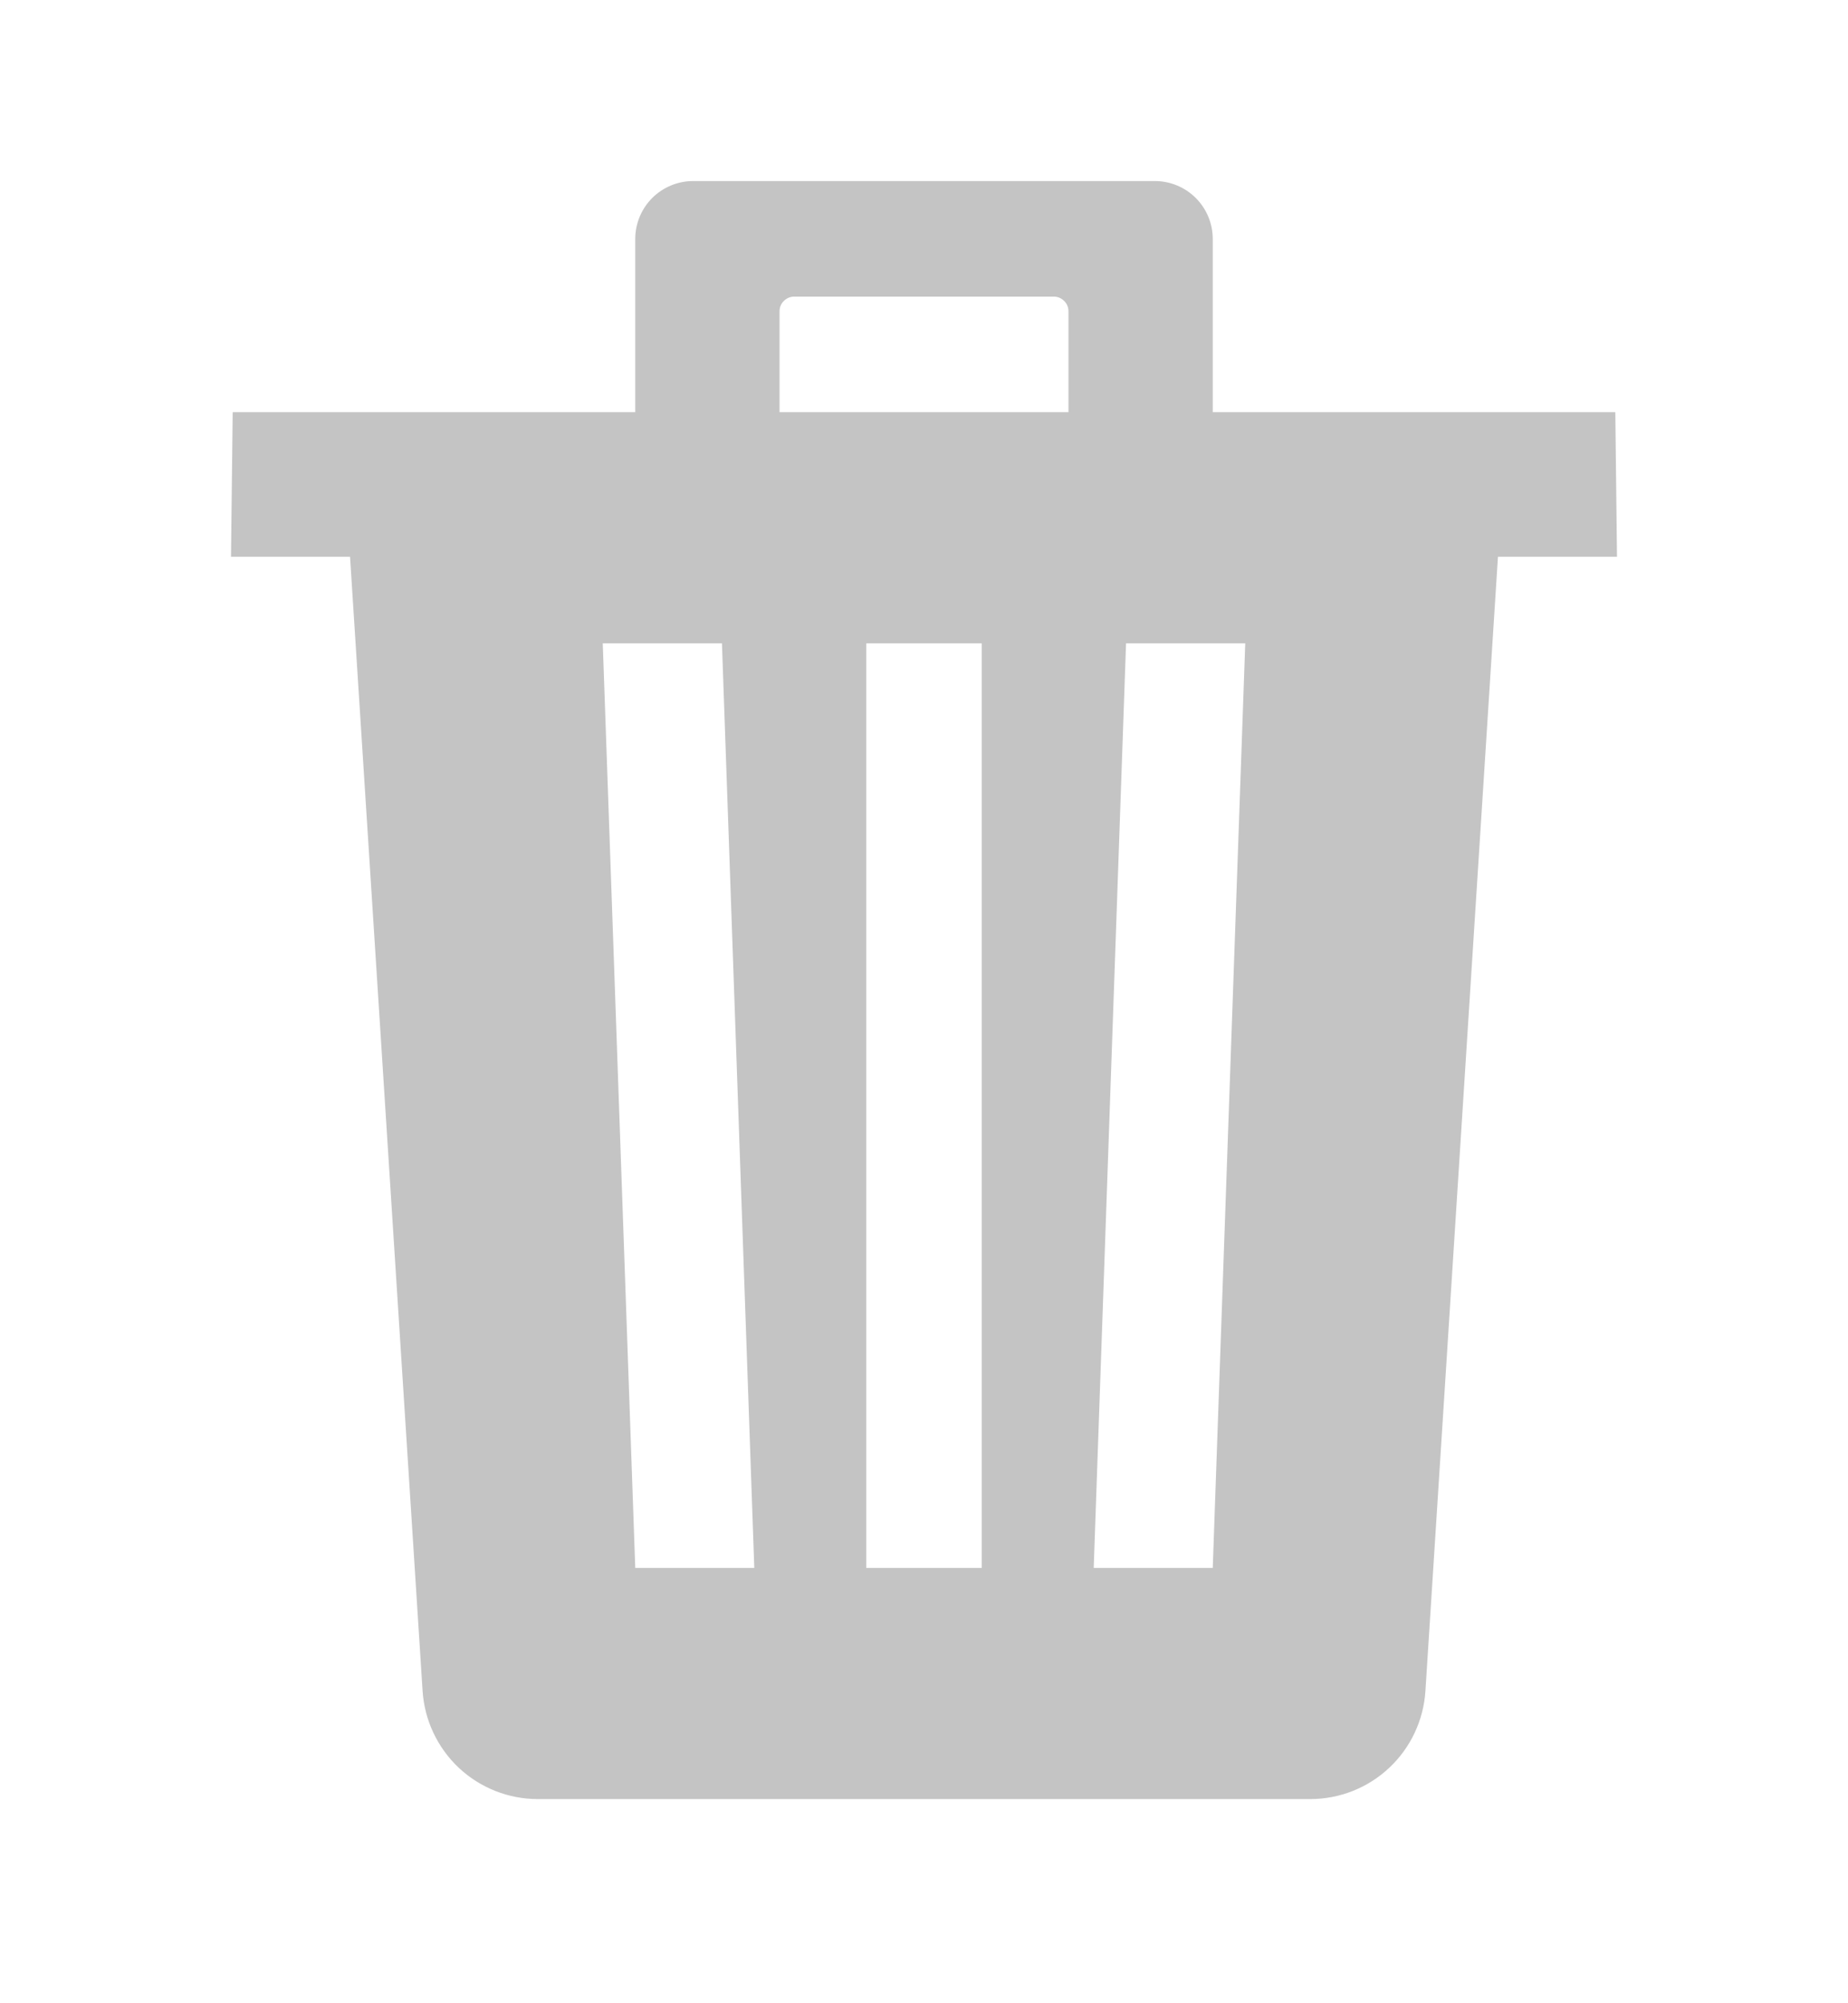 <svg width="12" height="13" viewBox="0 0 12 13" fill="none" xmlns="http://www.w3.org/2000/svg">
<path d="M10.489 2.675H7.875V1.55C7.875 1.451 7.835 1.355 7.765 1.285C7.695 1.215 7.599 1.175 7.5 1.175H4.5C4.401 1.175 4.305 1.215 4.235 1.285C4.165 1.355 4.125 1.451 4.125 1.55V2.675H1.511L1.5 3.613H2.273L2.744 10.972C2.756 11.162 2.84 11.341 2.979 11.472C3.118 11.602 3.301 11.675 3.492 11.675H8.508C8.698 11.675 8.882 11.603 9.021 11.472C9.16 11.342 9.244 11.163 9.256 10.973L9.727 3.613H10.5L10.489 2.675ZM4.125 10.175L3.914 4.175H4.688L4.898 10.175H4.125ZM6.375 10.175H5.625V4.175H6.375V10.175ZM6.938 2.675H5.062V2.019C5.062 1.994 5.072 1.97 5.09 1.953C5.108 1.935 5.131 1.925 5.156 1.925H6.844C6.869 1.925 6.892 1.935 6.91 1.953C6.928 1.97 6.938 1.994 6.938 2.019V2.675ZM7.875 10.175H7.102L7.312 4.175H8.086L7.875 10.175Z" fill="#C4C4C4"/>
</svg>
